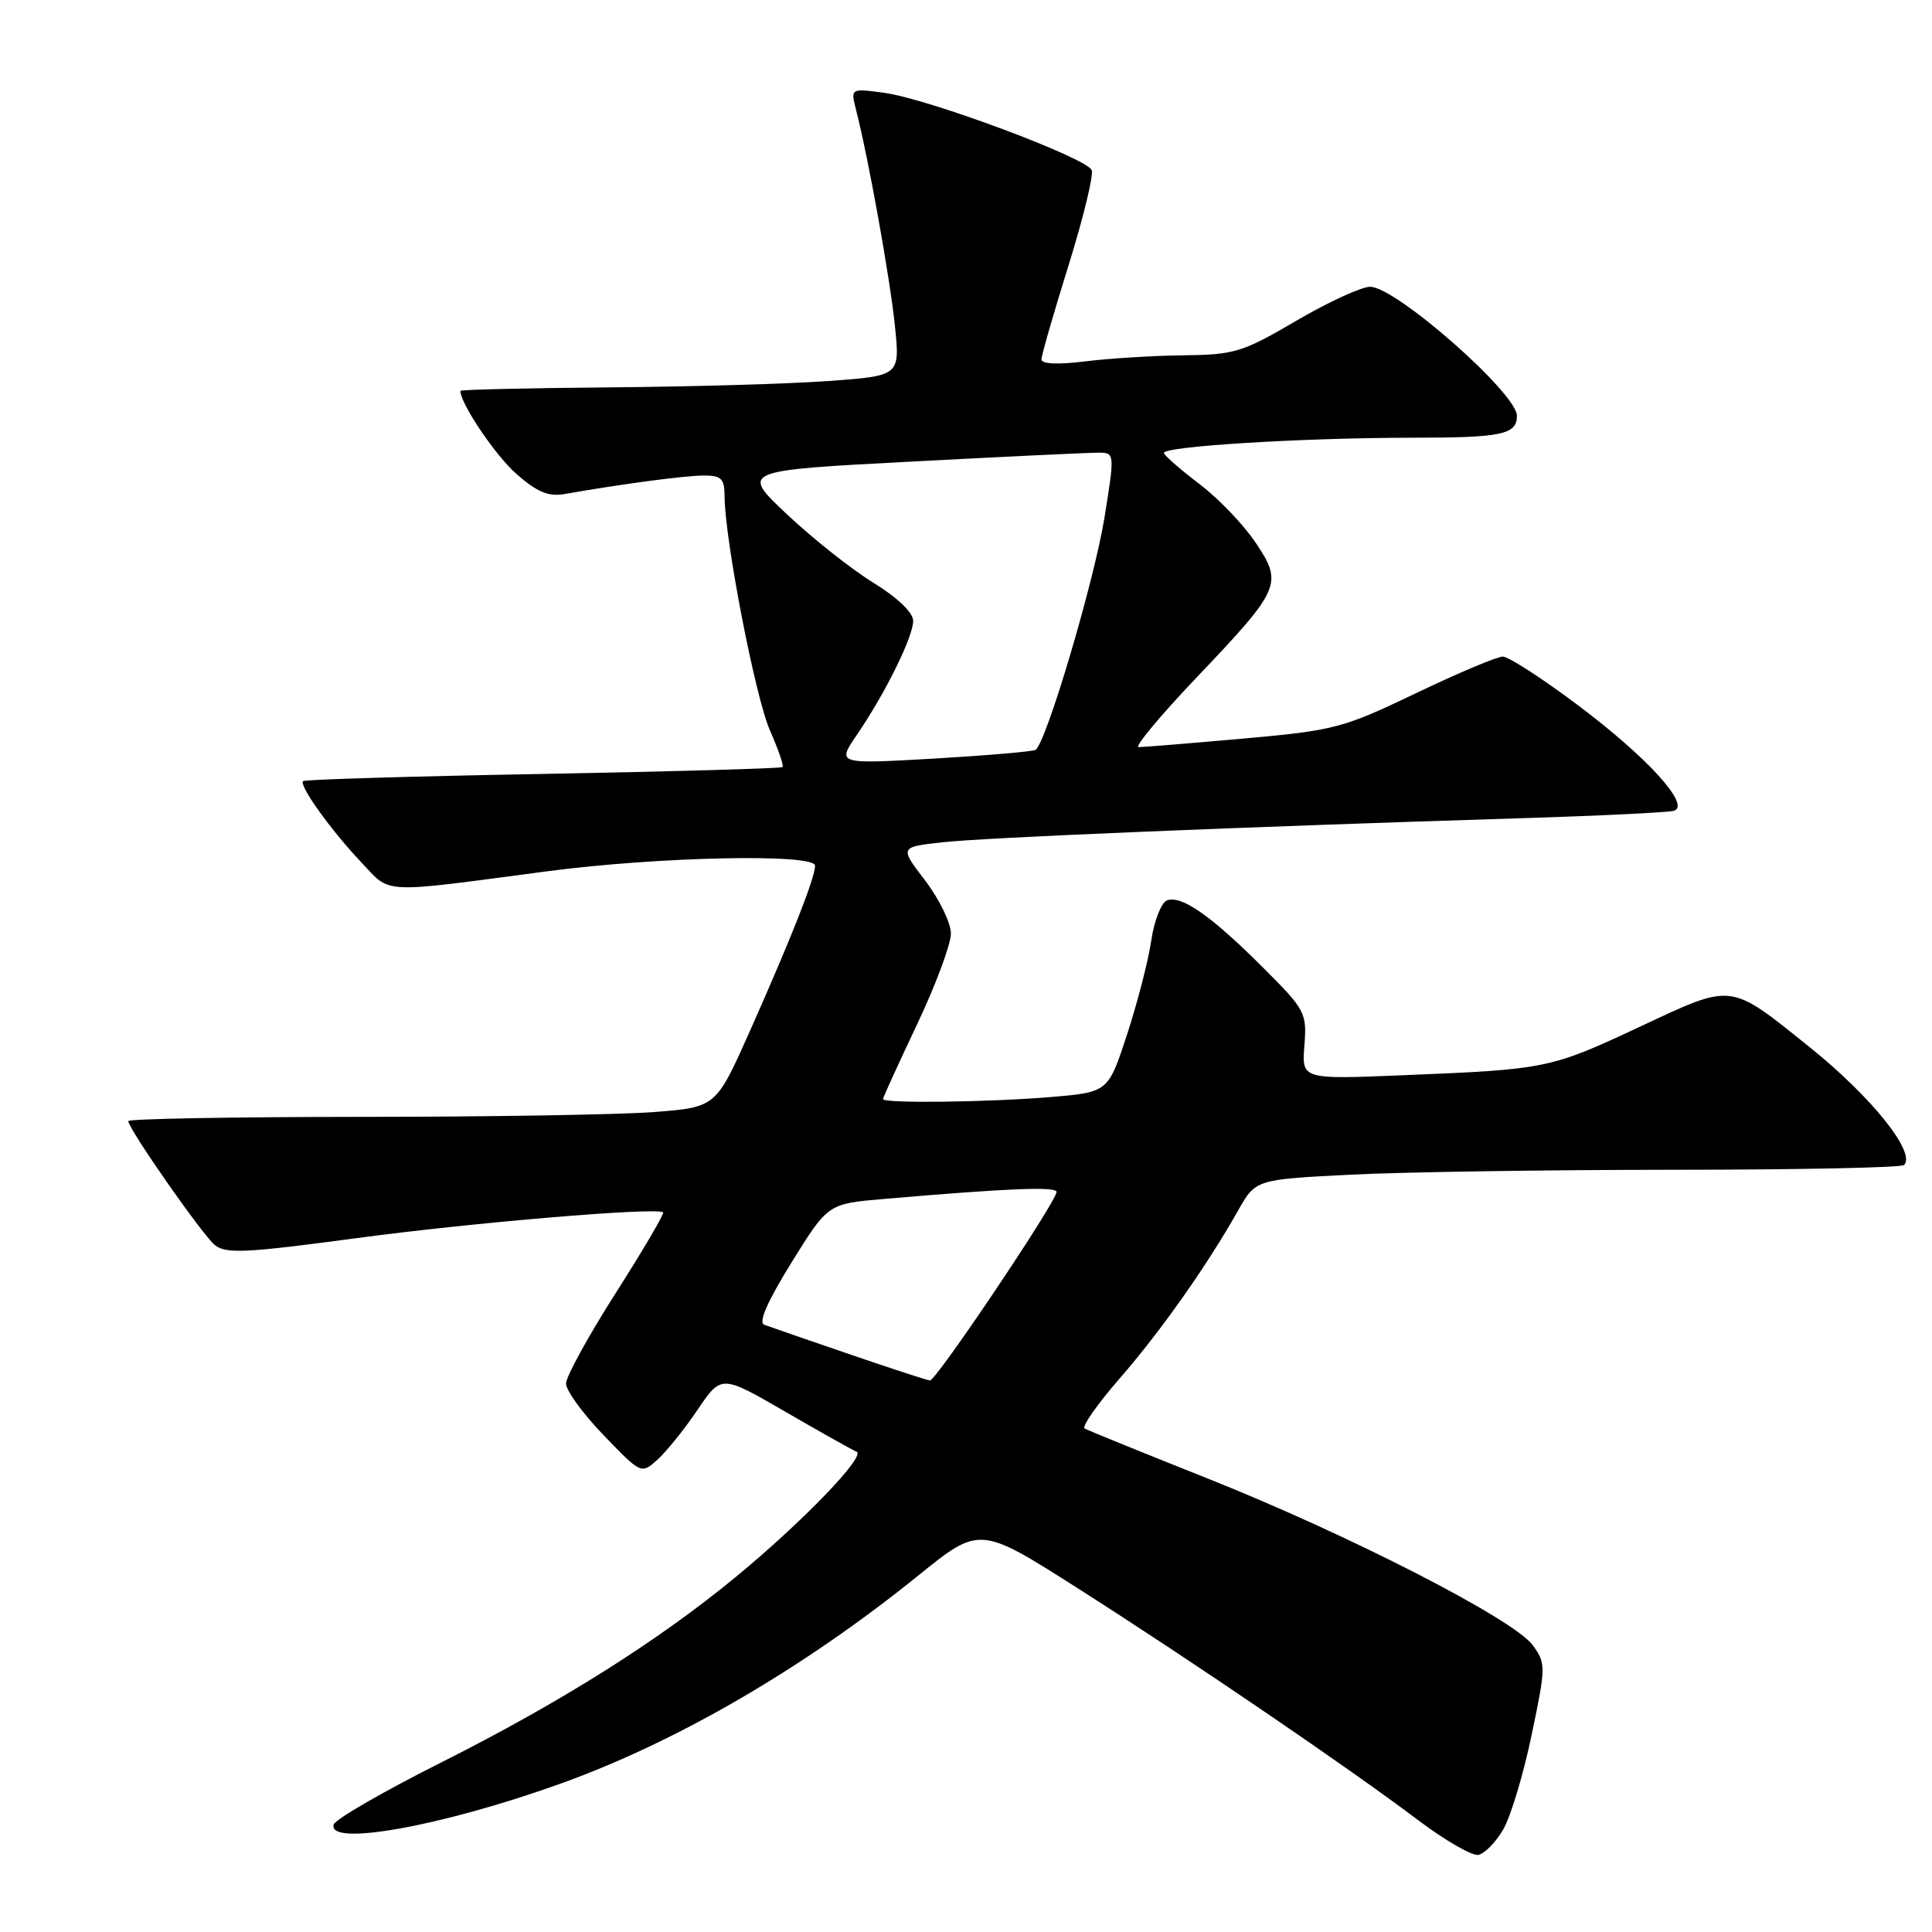 <?xml version="1.0" encoding="UTF-8" standalone="no"?>
<!DOCTYPE svg PUBLIC "-//W3C//DTD SVG 1.1//EN" "http://www.w3.org/Graphics/SVG/1.1/DTD/svg11.dtd" >
<svg xmlns="http://www.w3.org/2000/svg" xmlns:xlink="http://www.w3.org/1999/xlink" version="1.1" viewBox="0 0 256 256">
 <g >
 <path fill="currentColor"
d=" M 199.18 242.42 C 200.17 240.74 201.86 235.11 202.94 229.93 C 204.85 220.81 204.85 220.42 203.10 218.00 C 200.62 214.58 178.78 203.38 160.00 195.90 C 151.47 192.51 144.15 189.53 143.73 189.29 C 143.30 189.05 145.38 186.08 148.34 182.68 C 153.81 176.39 159.88 167.79 164.06 160.39 C 166.38 156.29 166.38 156.29 178.94 155.65 C 185.85 155.30 205.04 155.01 221.58 155.00 C 238.13 155.00 251.95 154.72 252.30 154.37 C 253.92 152.74 247.97 145.32 239.76 138.73 C 229.08 130.16 229.72 130.23 217.37 136.01 C 205.43 141.60 204.98 141.70 185.99 142.47 C 172.48 143.03 172.48 143.03 172.84 138.53 C 173.18 134.21 172.97 133.81 167.35 128.20 C 160.46 121.32 156.54 118.58 154.63 119.31 C 153.87 119.60 152.93 122.01 152.54 124.67 C 152.15 127.33 150.70 132.92 149.33 137.11 C 146.83 144.72 146.83 144.72 139.26 145.36 C 131.07 146.05 117.00 146.23 117.00 145.63 C 117.00 145.43 119.03 140.99 121.50 135.77 C 123.98 130.54 126.00 125.12 126.00 123.71 C 126.00 122.30 124.47 119.15 122.60 116.69 C 119.19 112.24 119.19 112.24 124.85 111.61 C 130.44 110.98 164.80 109.56 201.50 108.42 C 211.95 108.10 221.09 107.65 221.81 107.43 C 224.08 106.72 218.29 100.35 209.09 93.45 C 204.37 89.90 199.88 87.00 199.13 87.00 C 198.37 87.00 193.18 89.19 187.59 91.87 C 177.92 96.50 176.80 96.79 164.69 97.87 C 157.69 98.49 151.47 99.00 150.87 99.00 C 150.27 99.00 153.69 94.89 158.47 89.86 C 169.74 78.02 170.04 77.34 166.36 71.88 C 164.78 69.52 161.46 66.06 158.99 64.18 C 156.52 62.31 154.37 60.44 154.22 60.04 C 153.88 59.16 172.43 58.01 187.17 58.00 C 198.98 58.00 201.00 57.58 201.00 55.10 C 201.00 52.11 184.95 38.00 181.55 38.00 C 180.40 38.00 176.00 40.02 171.77 42.50 C 164.64 46.68 163.56 47.01 156.79 47.08 C 152.78 47.13 146.91 47.49 143.75 47.89 C 140.17 48.33 138.00 48.24 138.00 47.62 C 138.00 47.09 139.61 41.50 141.57 35.22 C 143.53 28.93 144.92 23.23 144.66 22.55 C 144.04 20.94 123.07 13.11 117.22 12.31 C 112.70 11.69 112.70 11.69 113.44 14.59 C 115.08 21.00 117.94 36.92 118.58 43.17 C 119.26 49.79 119.26 49.79 109.88 50.48 C 104.72 50.86 91.62 51.24 80.76 51.33 C 69.90 51.42 61.01 51.63 61.01 51.79 C 60.97 53.43 65.64 60.36 68.45 62.82 C 71.13 65.18 72.69 65.83 74.76 65.47 C 82.40 64.13 90.80 63.01 93.25 63.01 C 95.58 63.00 96.00 63.42 96.01 65.75 C 96.02 71.40 100.09 92.42 102.02 96.78 C 103.12 99.27 103.88 101.46 103.69 101.64 C 103.51 101.82 89.23 102.23 71.95 102.55 C 54.68 102.86 40.37 103.29 40.16 103.50 C 39.59 104.07 43.83 109.99 47.87 114.26 C 51.88 118.50 50.11 118.41 72.50 115.45 C 87.23 113.51 108.00 113.07 108.00 114.71 C 108.00 116.31 104.91 124.15 99.37 136.61 C 94.87 146.71 94.87 146.71 86.69 147.35 C 82.18 147.70 64.66 147.99 47.75 147.99 C 30.84 148.00 17.00 148.25 17.00 148.55 C 17.00 149.57 26.76 163.55 28.45 164.96 C 29.90 166.16 32.52 166.04 47.32 164.05 C 62.68 161.99 86.91 159.95 87.87 160.64 C 88.07 160.78 85.26 165.57 81.62 171.28 C 77.98 176.99 75.00 182.41 75.00 183.33 C 75.00 184.25 77.24 187.33 79.98 190.17 C 84.96 195.34 84.97 195.34 87.11 193.42 C 88.29 192.36 90.68 189.40 92.42 186.82 C 95.58 182.15 95.58 182.15 104.04 187.05 C 108.69 189.75 112.95 192.13 113.50 192.36 C 114.81 192.88 106.33 201.68 97.50 208.95 C 87.19 217.45 74.27 225.58 58.55 233.49 C 50.88 237.34 44.43 241.06 44.22 241.75 C 43.31 244.73 58.59 241.98 74.25 236.35 C 89.69 230.81 106.47 221.05 121.66 208.78 C 129.82 202.18 129.82 202.18 142.91 210.52 C 158.09 220.19 178.68 234.22 187.95 241.21 C 191.49 243.88 195.07 245.94 195.89 245.78 C 196.72 245.62 198.20 244.11 199.18 242.42 Z  M 112.50 179.42 C 107.00 177.54 101.95 175.79 101.27 175.54 C 100.46 175.24 101.68 172.45 104.88 167.29 C 109.71 159.50 109.71 159.50 117.10 158.87 C 133.62 157.45 140.00 157.19 140.00 157.94 C 140.00 159.20 124.01 183.01 123.22 182.92 C 122.82 182.88 118.00 181.31 112.50 179.42 Z  M 113.54 97.37 C 117.30 91.87 121.00 84.38 121.00 82.27 C 121.00 81.17 118.94 79.20 115.75 77.23 C 112.86 75.46 107.71 71.38 104.31 68.18 C 98.11 62.35 98.11 62.35 120.81 61.16 C 133.29 60.50 144.45 59.97 145.61 59.98 C 147.70 60.00 147.71 60.09 146.36 68.53 C 145.01 76.92 138.61 98.52 137.21 99.36 C 136.82 99.59 130.74 100.11 123.70 100.52 C 110.89 101.25 110.89 101.25 113.54 97.37 Z "/>
</g>
</svg>